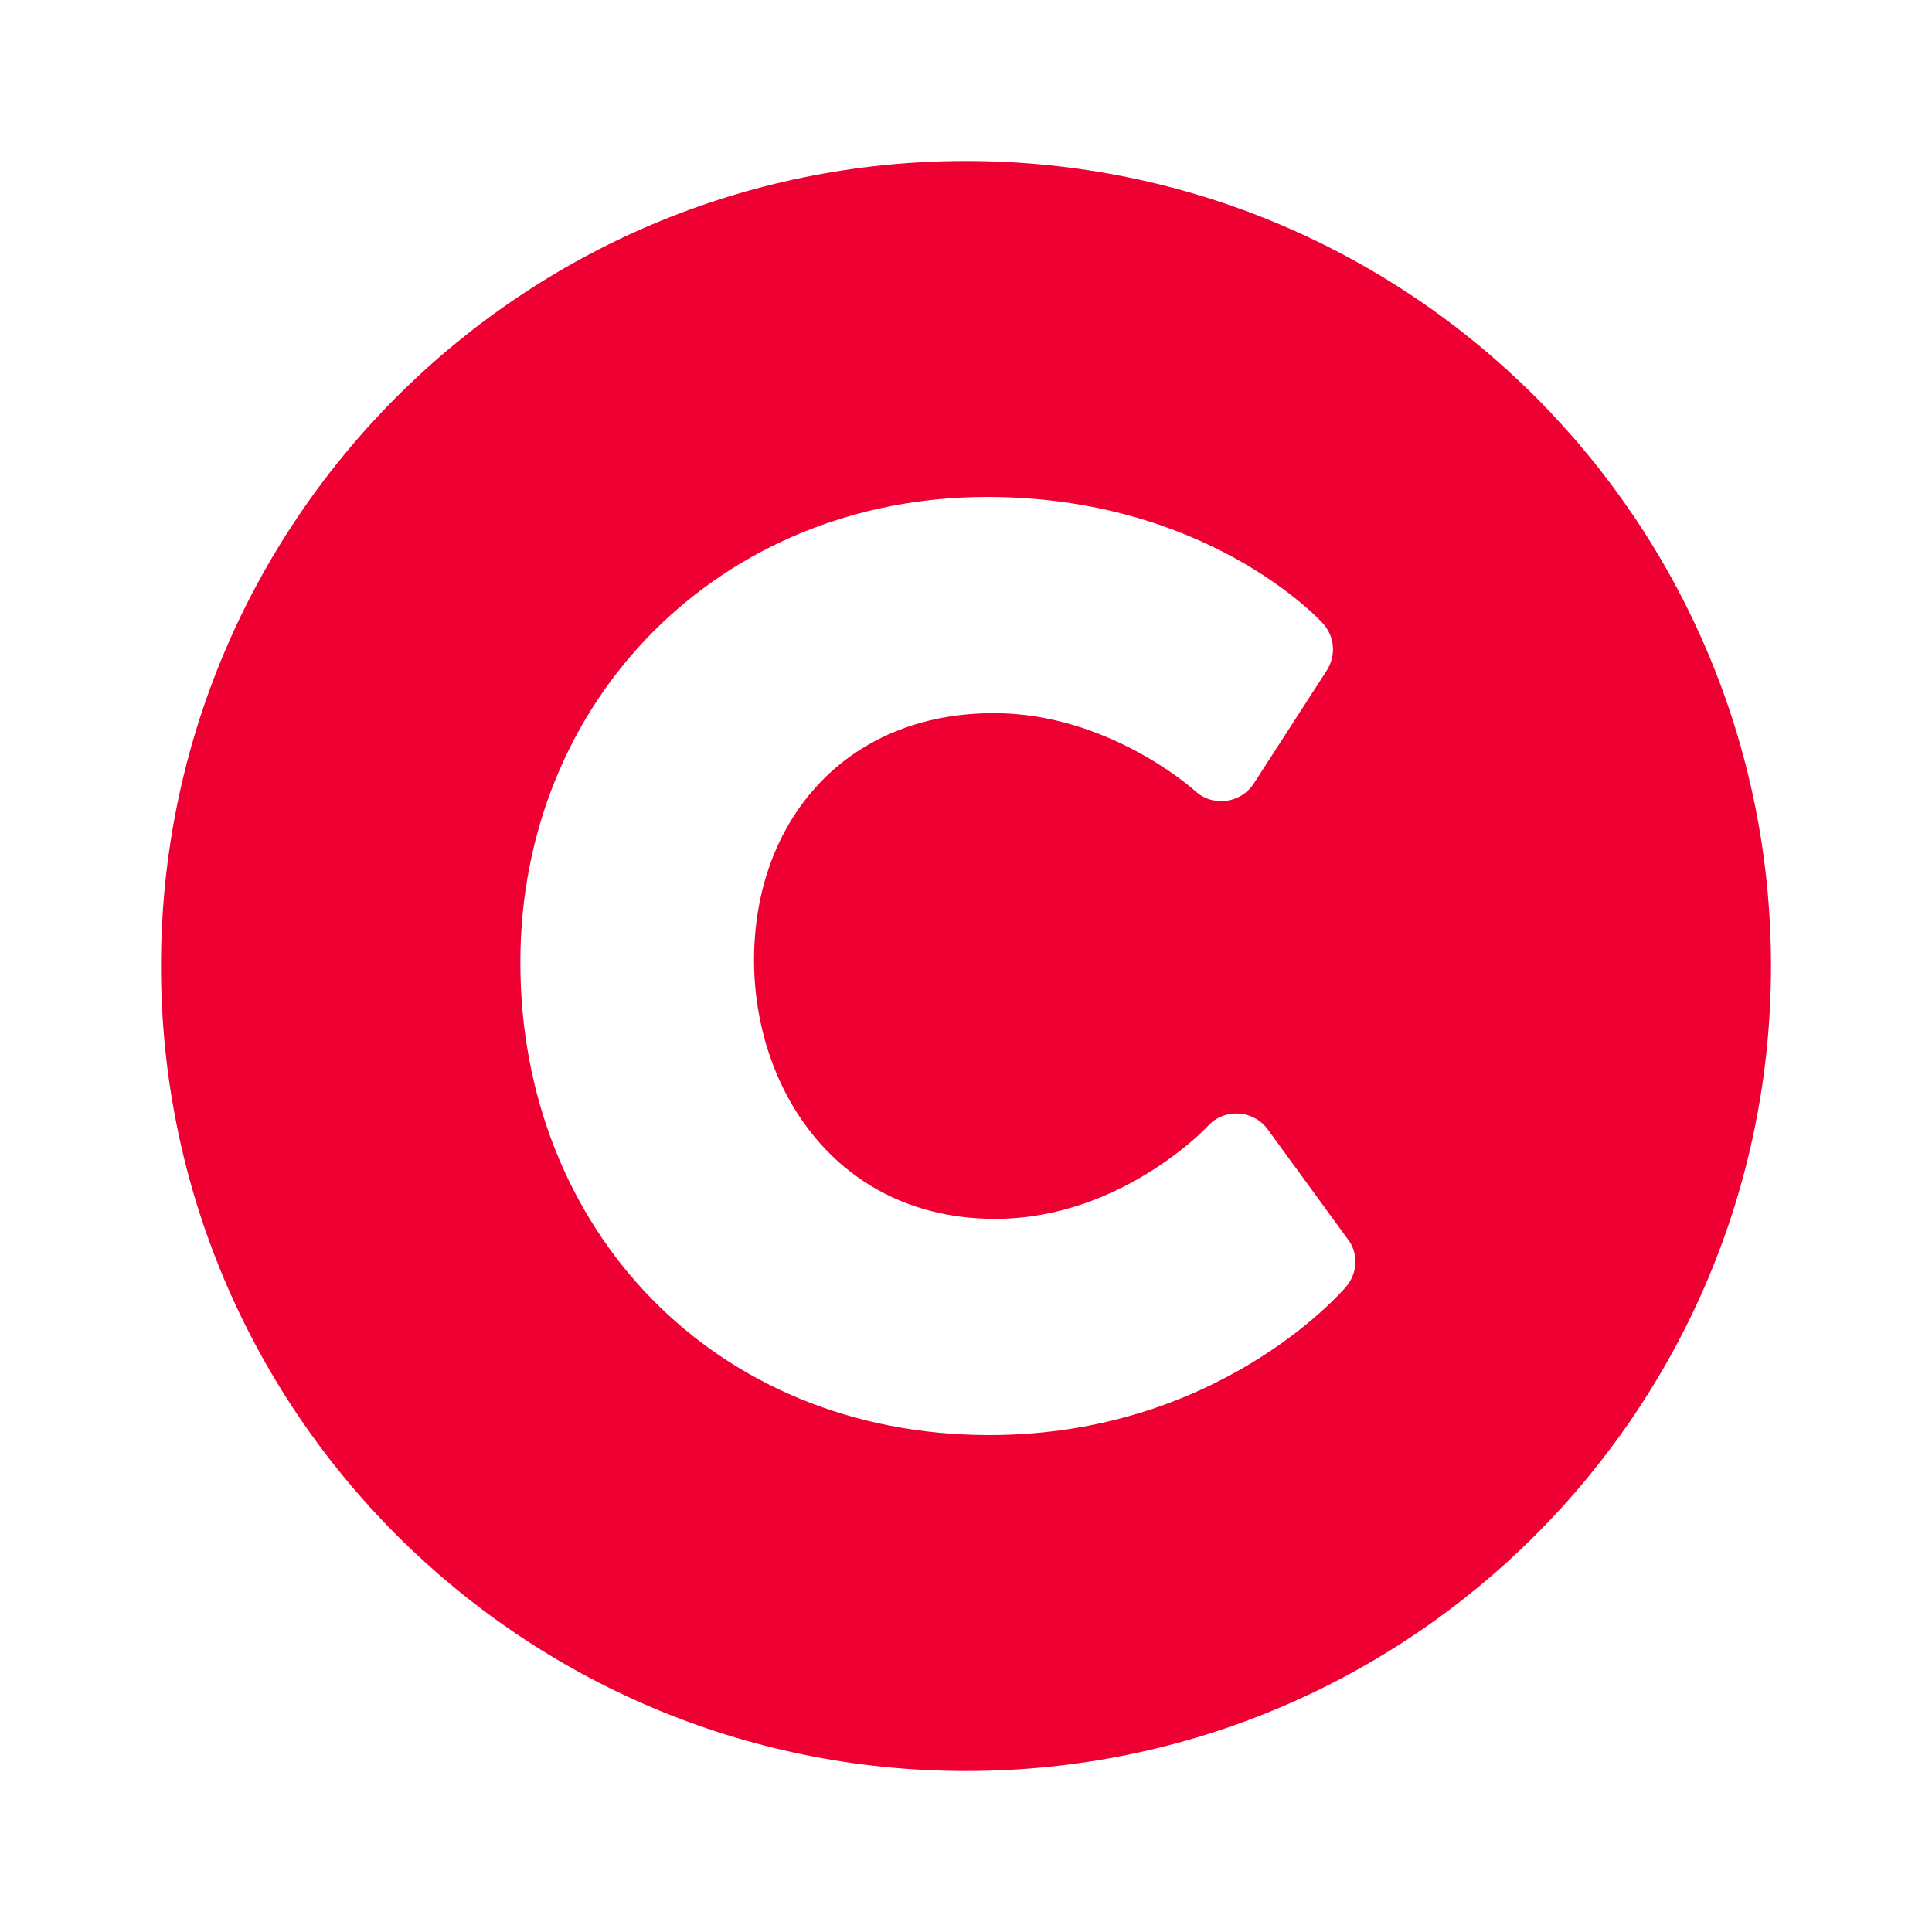 <svg width="24" height="24" viewBox="0 0 24 24" fill="none" xmlns="http://www.w3.org/2000/svg">
<path d="M12 2C6.476 2 2 6.476 2 12C2 17.524 6.476 22 12 22C17.524 22 22 17.524 22 12C22 6.476 17.524 2 12 2ZM16.722 15.984C16.657 16.061 15.117 17.827 12.29 17.827C8.875 17.827 6.464 15.274 6.464 11.956C6.464 8.677 8.964 6.173 12.262 6.173C14.964 6.173 16.375 7.677 16.431 7.742C16.581 7.903 16.601 8.145 16.48 8.331L15.577 9.73C15.415 9.984 15.06 10.028 14.843 9.823C14.835 9.815 13.774 8.859 12.347 8.859C10.488 8.859 9.367 10.214 9.367 11.927C9.367 13.524 10.395 15.141 12.363 15.141C13.923 15.141 14.996 14 15.004 13.988C15.21 13.762 15.573 13.786 15.75 14.032L16.738 15.387C16.879 15.565 16.867 15.81 16.722 15.984Z" fill="#EE0033"/>
</svg>
